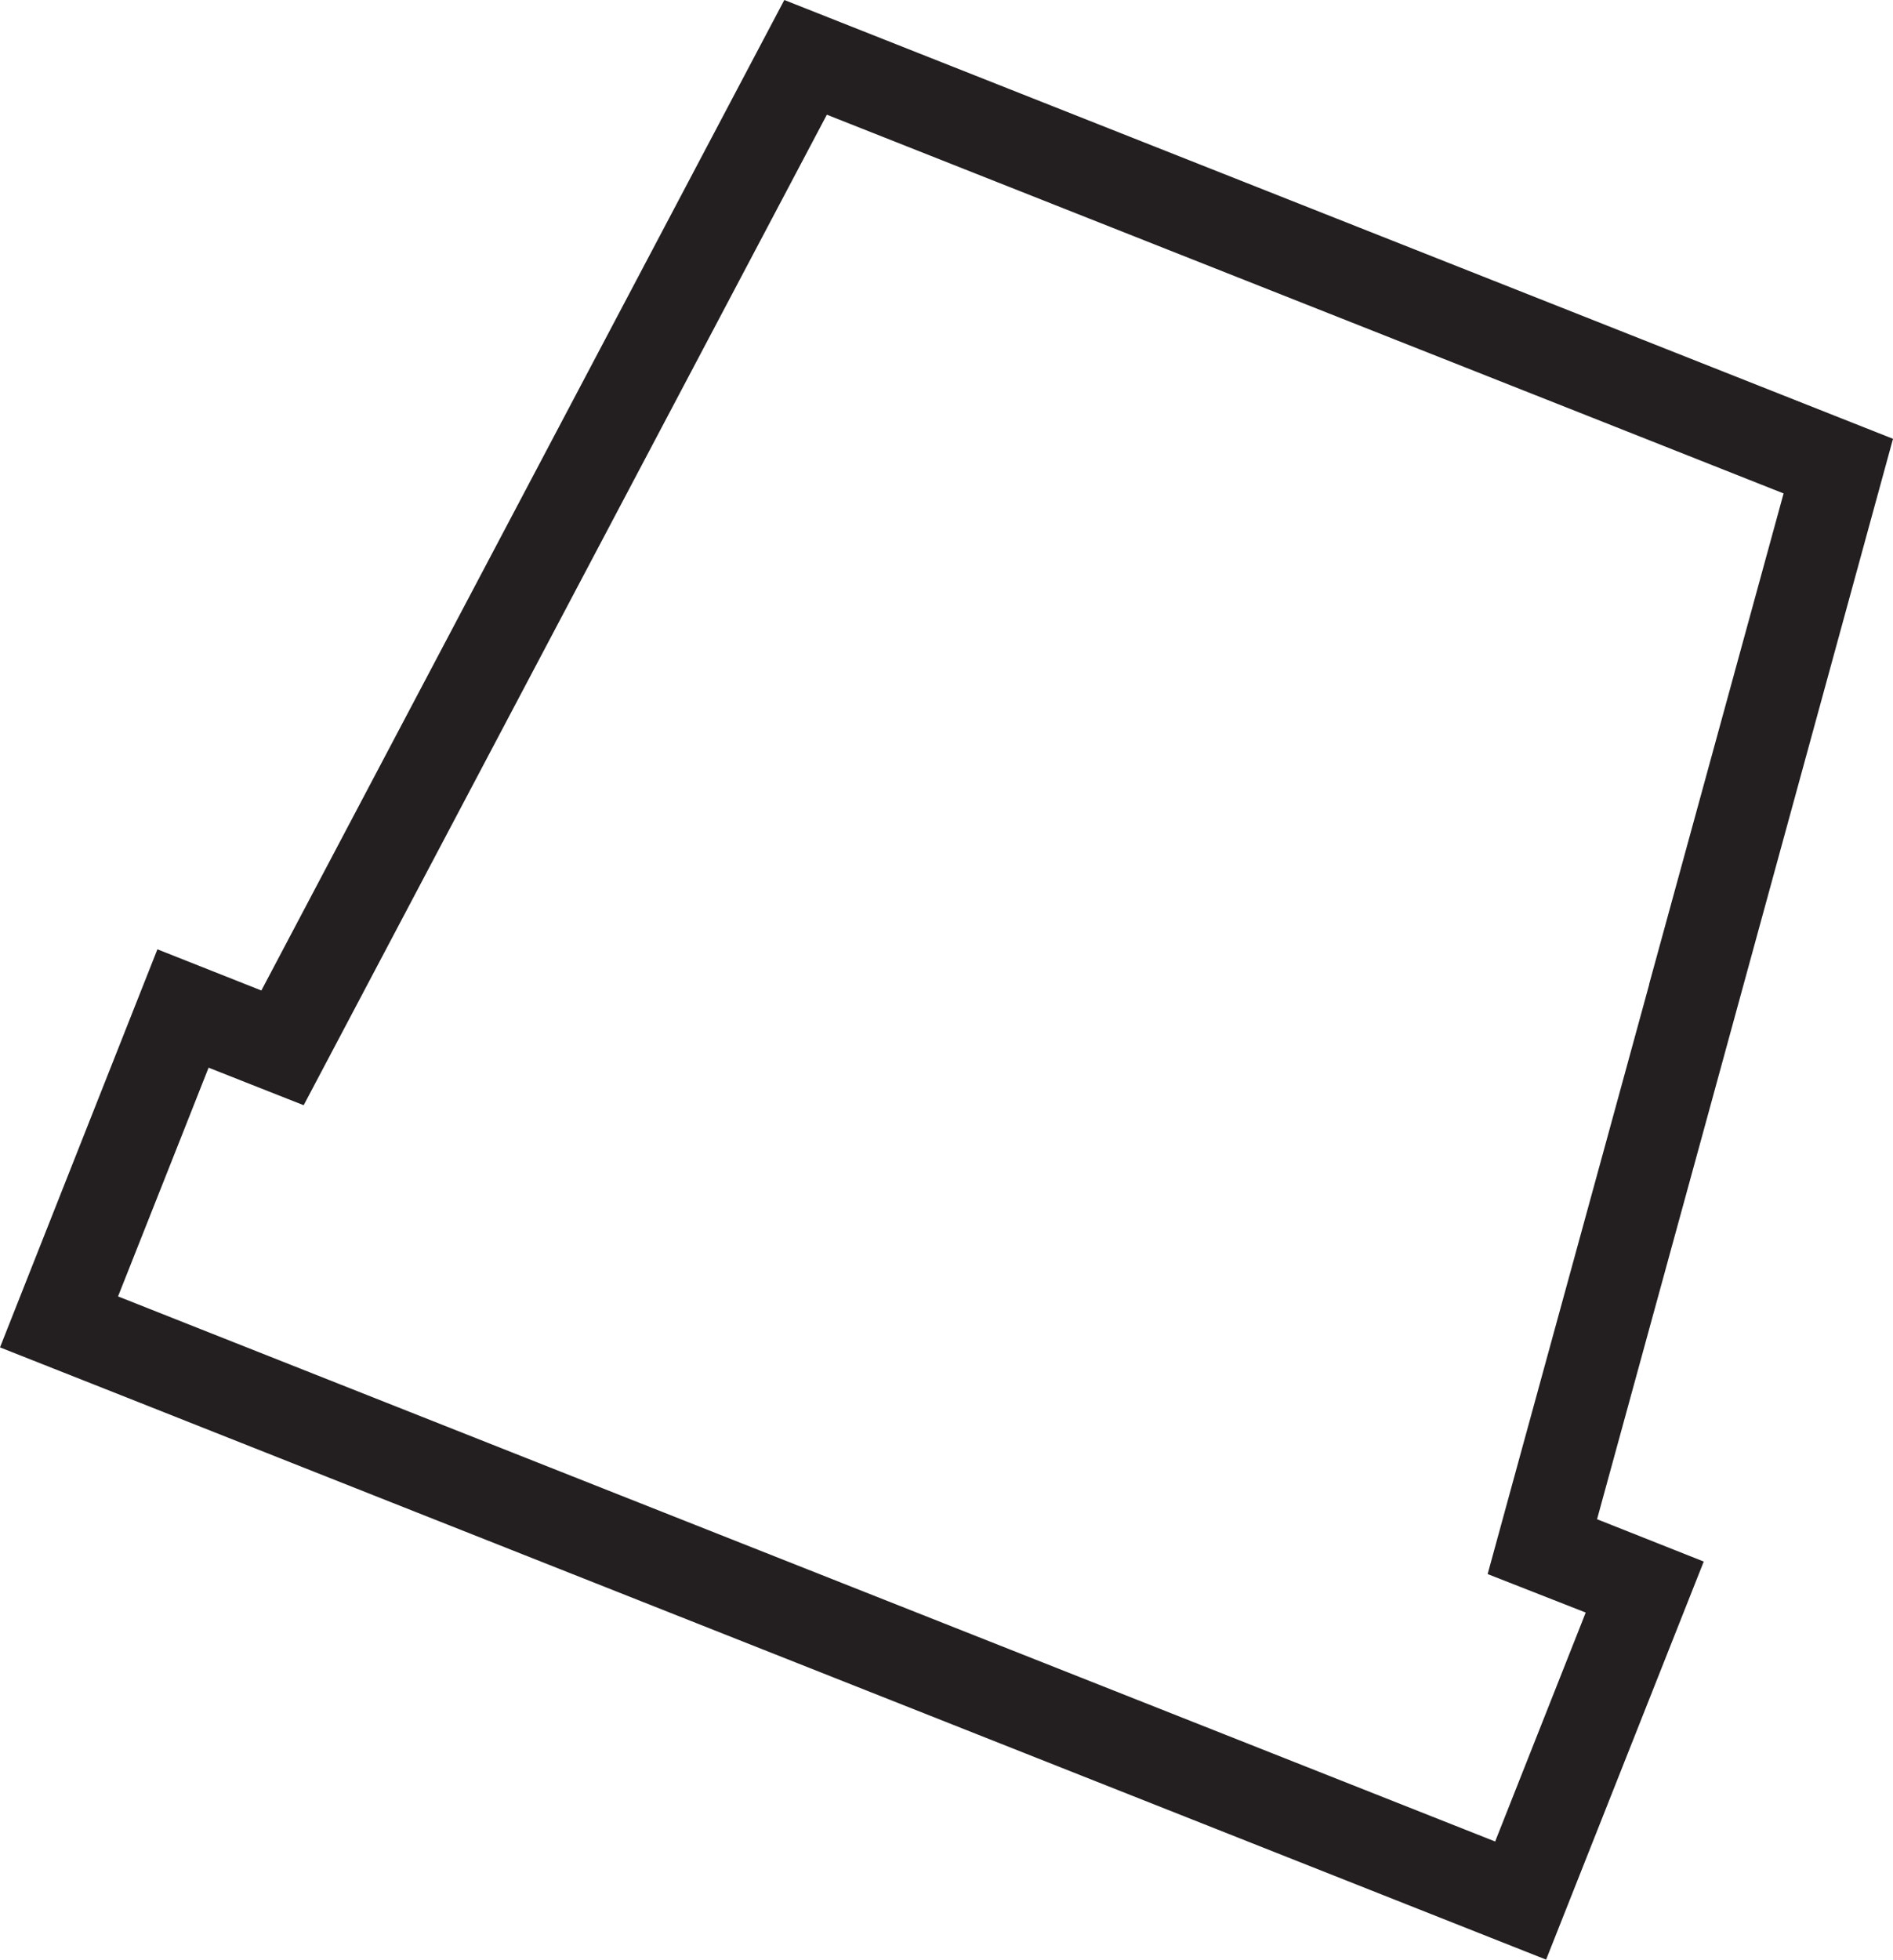 <?xml version="1.0" encoding="UTF-8"?>
<svg id="Calque_2" data-name="Calque 2" xmlns="http://www.w3.org/2000/svg" viewBox="0 0 83.22 86.1">
  <g id="Layer_1" data-name="Layer 1">
    <path d="m70.5,65.69l4.34-15.82,8.38-30.59-13.95-5.52L34.48,0,11.49,43.52l-.25-.1-4.32-1.71L0,59.2l5.34,2.11,11.06,4.38,14.2,5.62,37.37,14.79,5.86-14.79,1.07-2.7-4.69-1.86.29-1.06Zm-.97,5.62l-3.8,9.6-24.27-9.6-14.21-5.62-18.4-7.28-3.51-1.39-.15-.06.15-.38,2.66-6.71,1.17-2.96,1.62.64,2.56,1.01L36.35,5.04l33.42,13.22,8.64,3.42-5.91,21.56v.02l-1.81,6.61-4.34,15.82-.95,3.47,4.31,1.69-.18.46Z" style="fill: #231f20;"/>
  </g>
</svg>